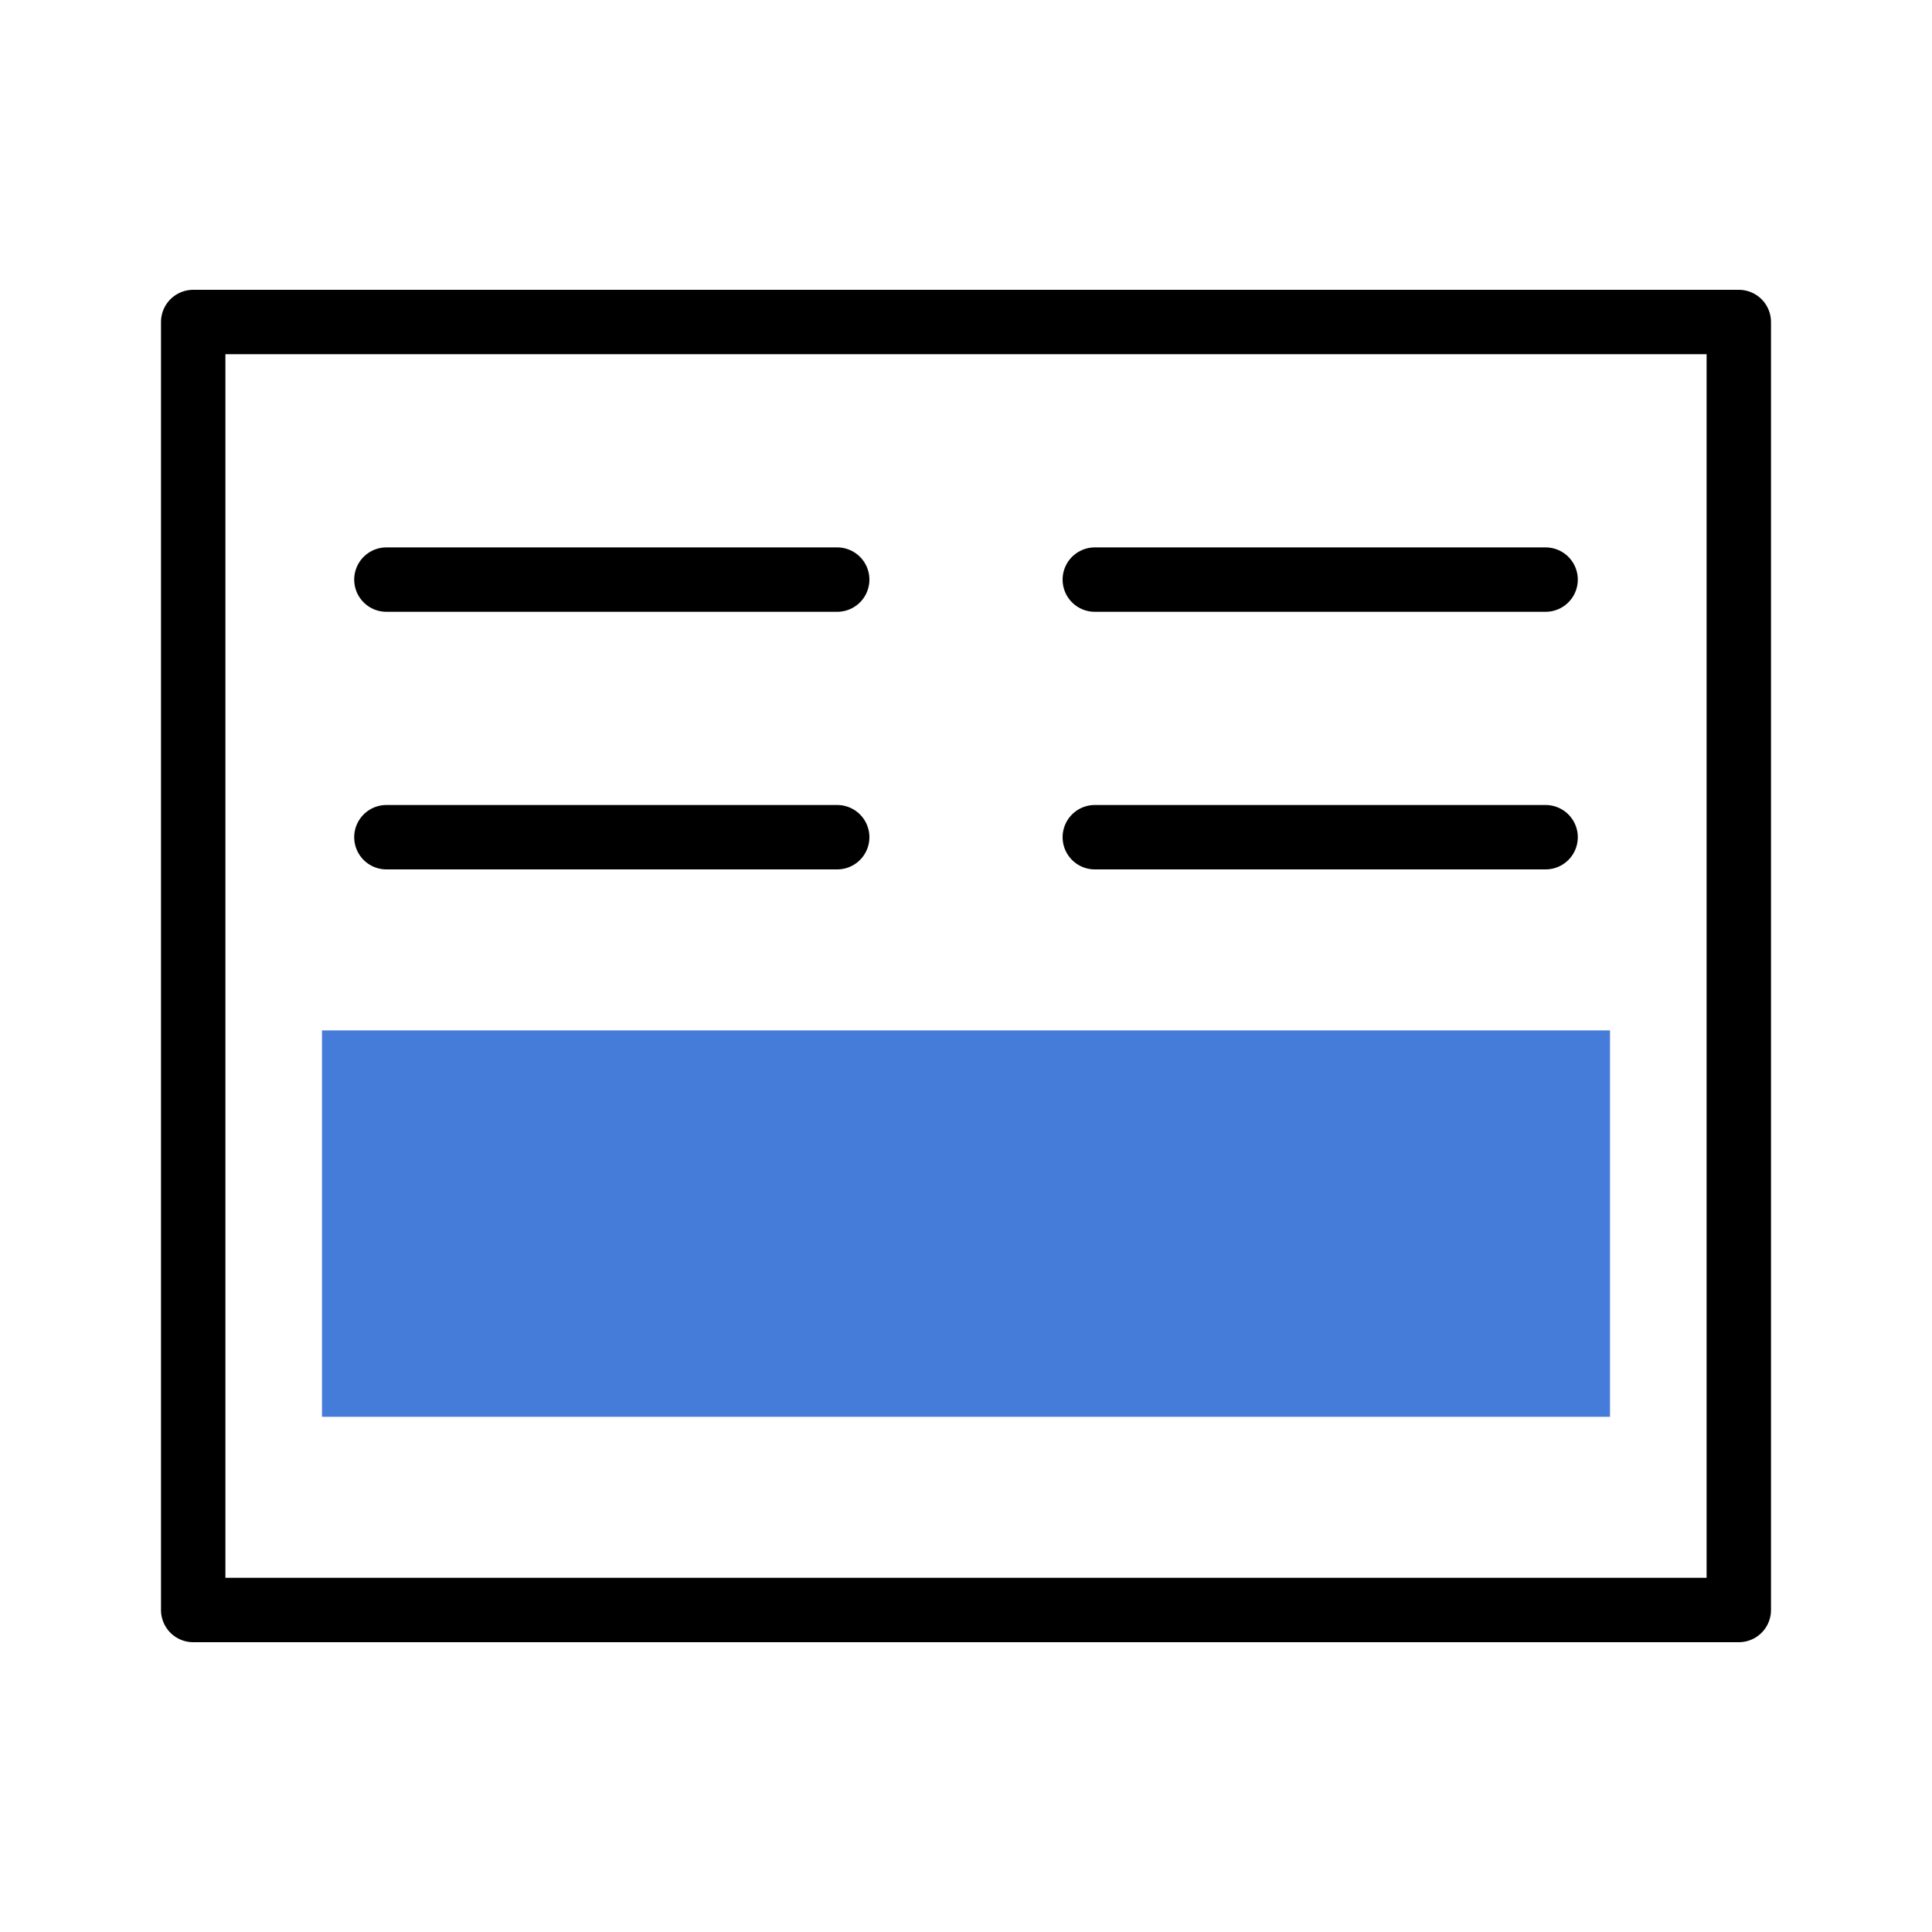 <svg xmlns="http://www.w3.org/2000/svg" width="30" height="30" viewBox="0 0 30 30">
  <defs>
    <style>
      .a {
        fill: none;
        stroke: #000;
        stroke-linecap: round;
        stroke-linejoin: round;
      }

      .b {
        fill: #467cd9;
      }
    </style>
  </defs>
  <title>topic-edit-layout-left</title>
  <g>
    <rect class="a" x="3" y="5" width="24" height="20"/>
    <line class="a" x1="17" y1="9" x2="24" y2="9"/>
    <line class="a" x1="17" y1="13" x2="24" y2="13"/>
    <line class="a" x1="6" y1="9" x2="13" y2="9"/>
    <line class="a" x1="6" y1="13" x2="13" y2="13"/>
    <rect class="b" x="5" y="16" width="20" height="6"/>
  </g>
</svg>
